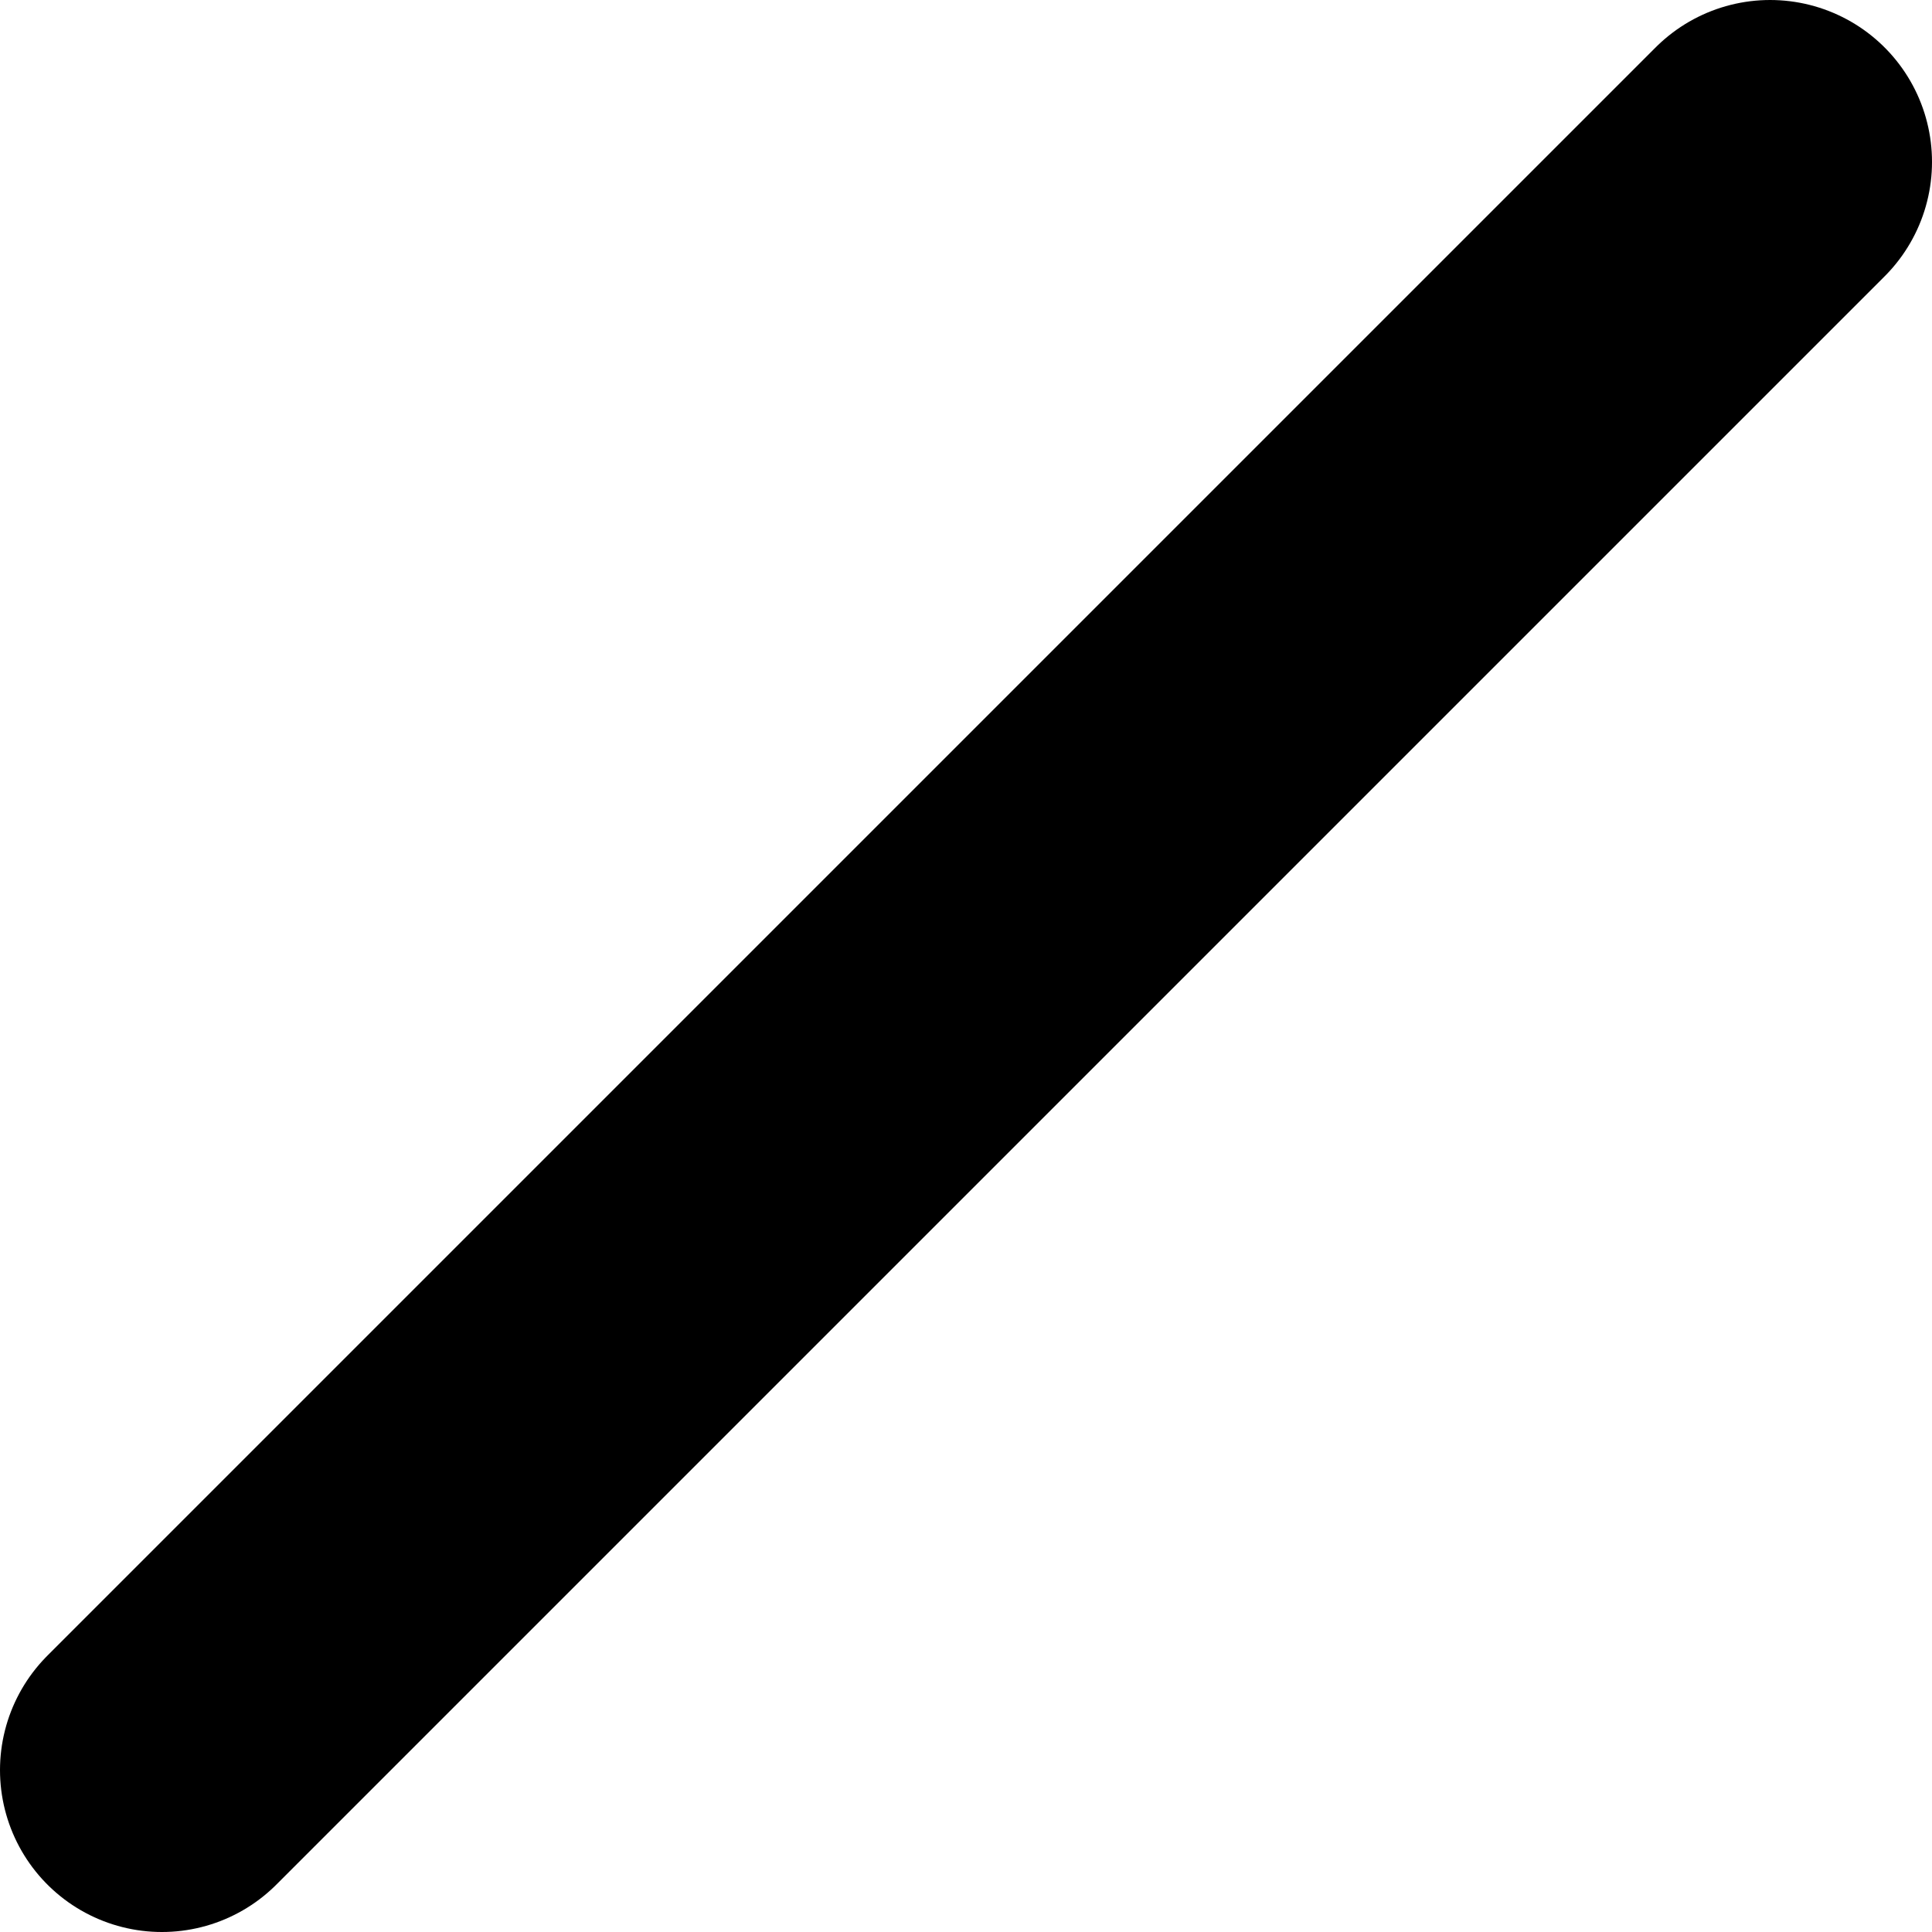 <svg id="jambeGauche" xmlns="http://www.w3.org/2000/svg" viewBox="0 0 89.5 89.5"><defs><style>.cls-1{fill:none;stroke:#000;stroke-linecap:round;stroke-linejoin:round;stroke-width:15px;}</style></defs><title>leftLegs</title><line class="cls-1" x1="82" y1="7.5" x2="7.5" y2="82"/></svg>